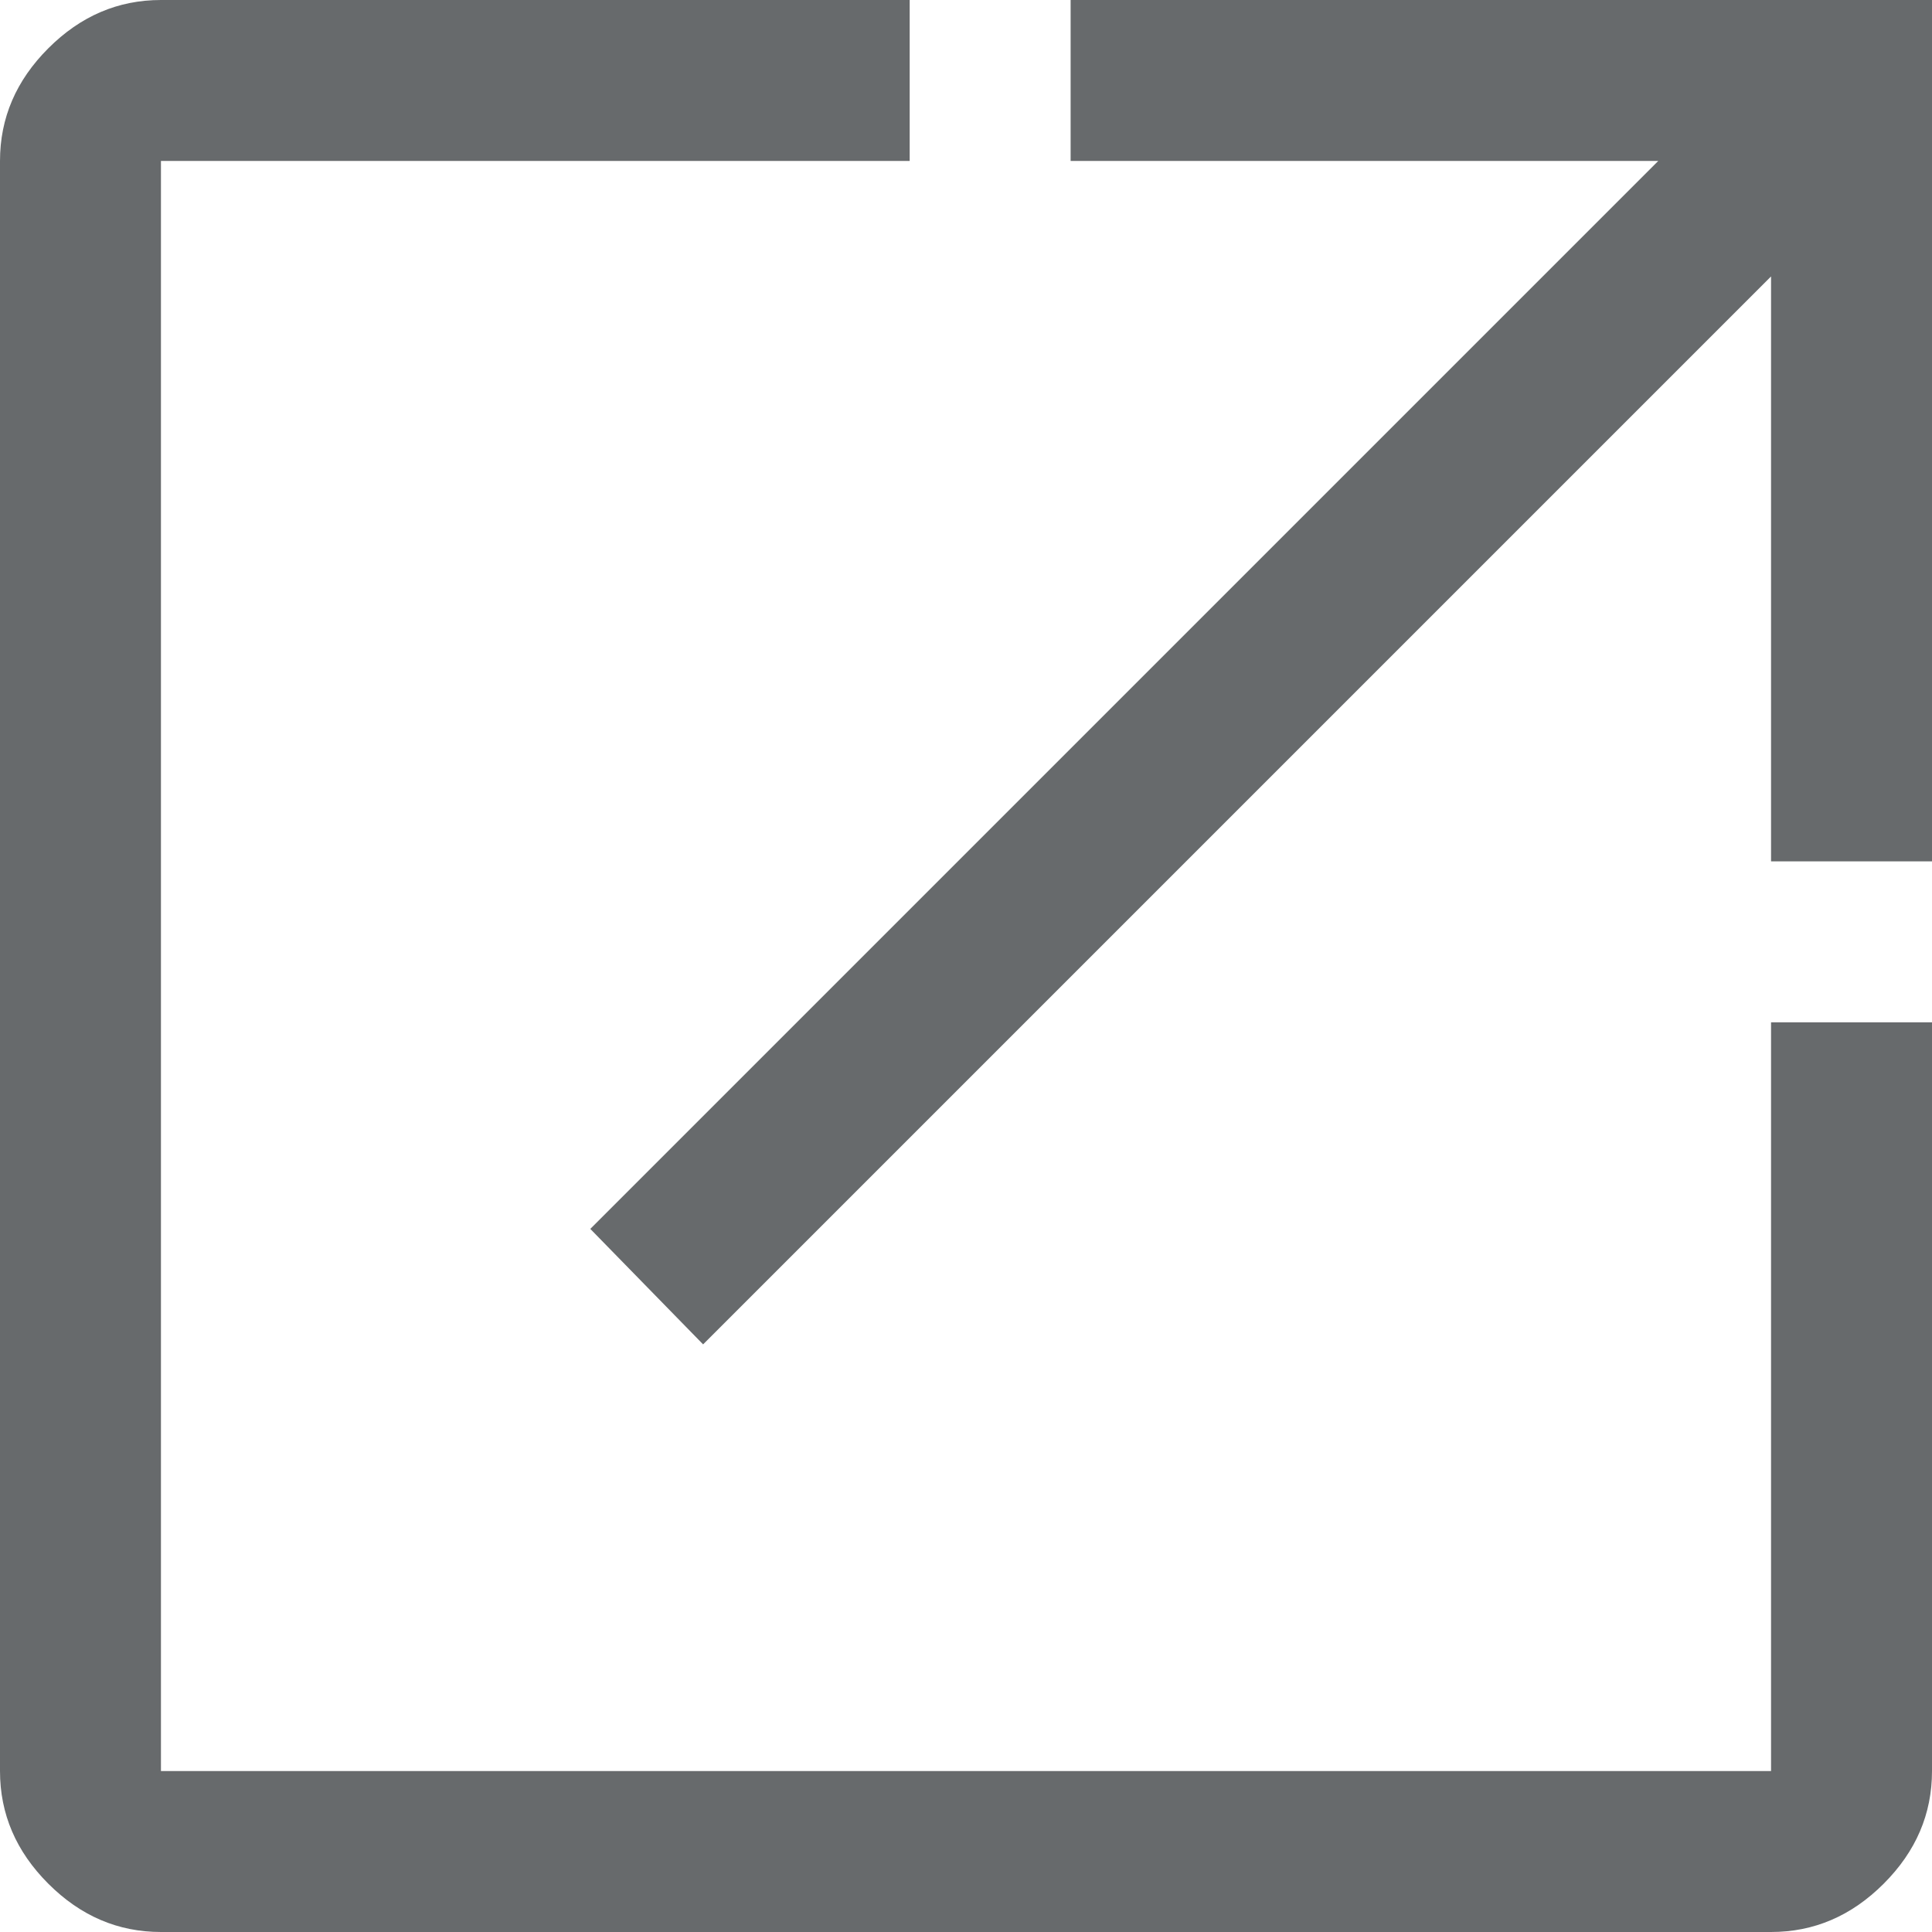 <svg width="13" height="13" viewBox="0 0 13 13" fill="none" xmlns="http://www.w3.org/2000/svg">
<path d="M1.083 13C0.794 13 0.542 12.892 0.325 12.675C0.108 12.458 0 12.206 0 11.917V1.083C0 0.794 0.108 0.542 0.325 0.325C0.542 0.108 0.794 0 1.083 0H6.121V1.083H1.083V11.917H11.917V6.879H13V11.917C13 12.206 12.892 12.458 12.675 12.675C12.458 12.892 12.206 13 11.917 13H1.083ZM4.731 9.046L3.972 8.269L11.158 1.083H7.204V0H13V5.796H11.917V1.86L4.731 9.046Z" fill="#676A6C"/>
</svg>
